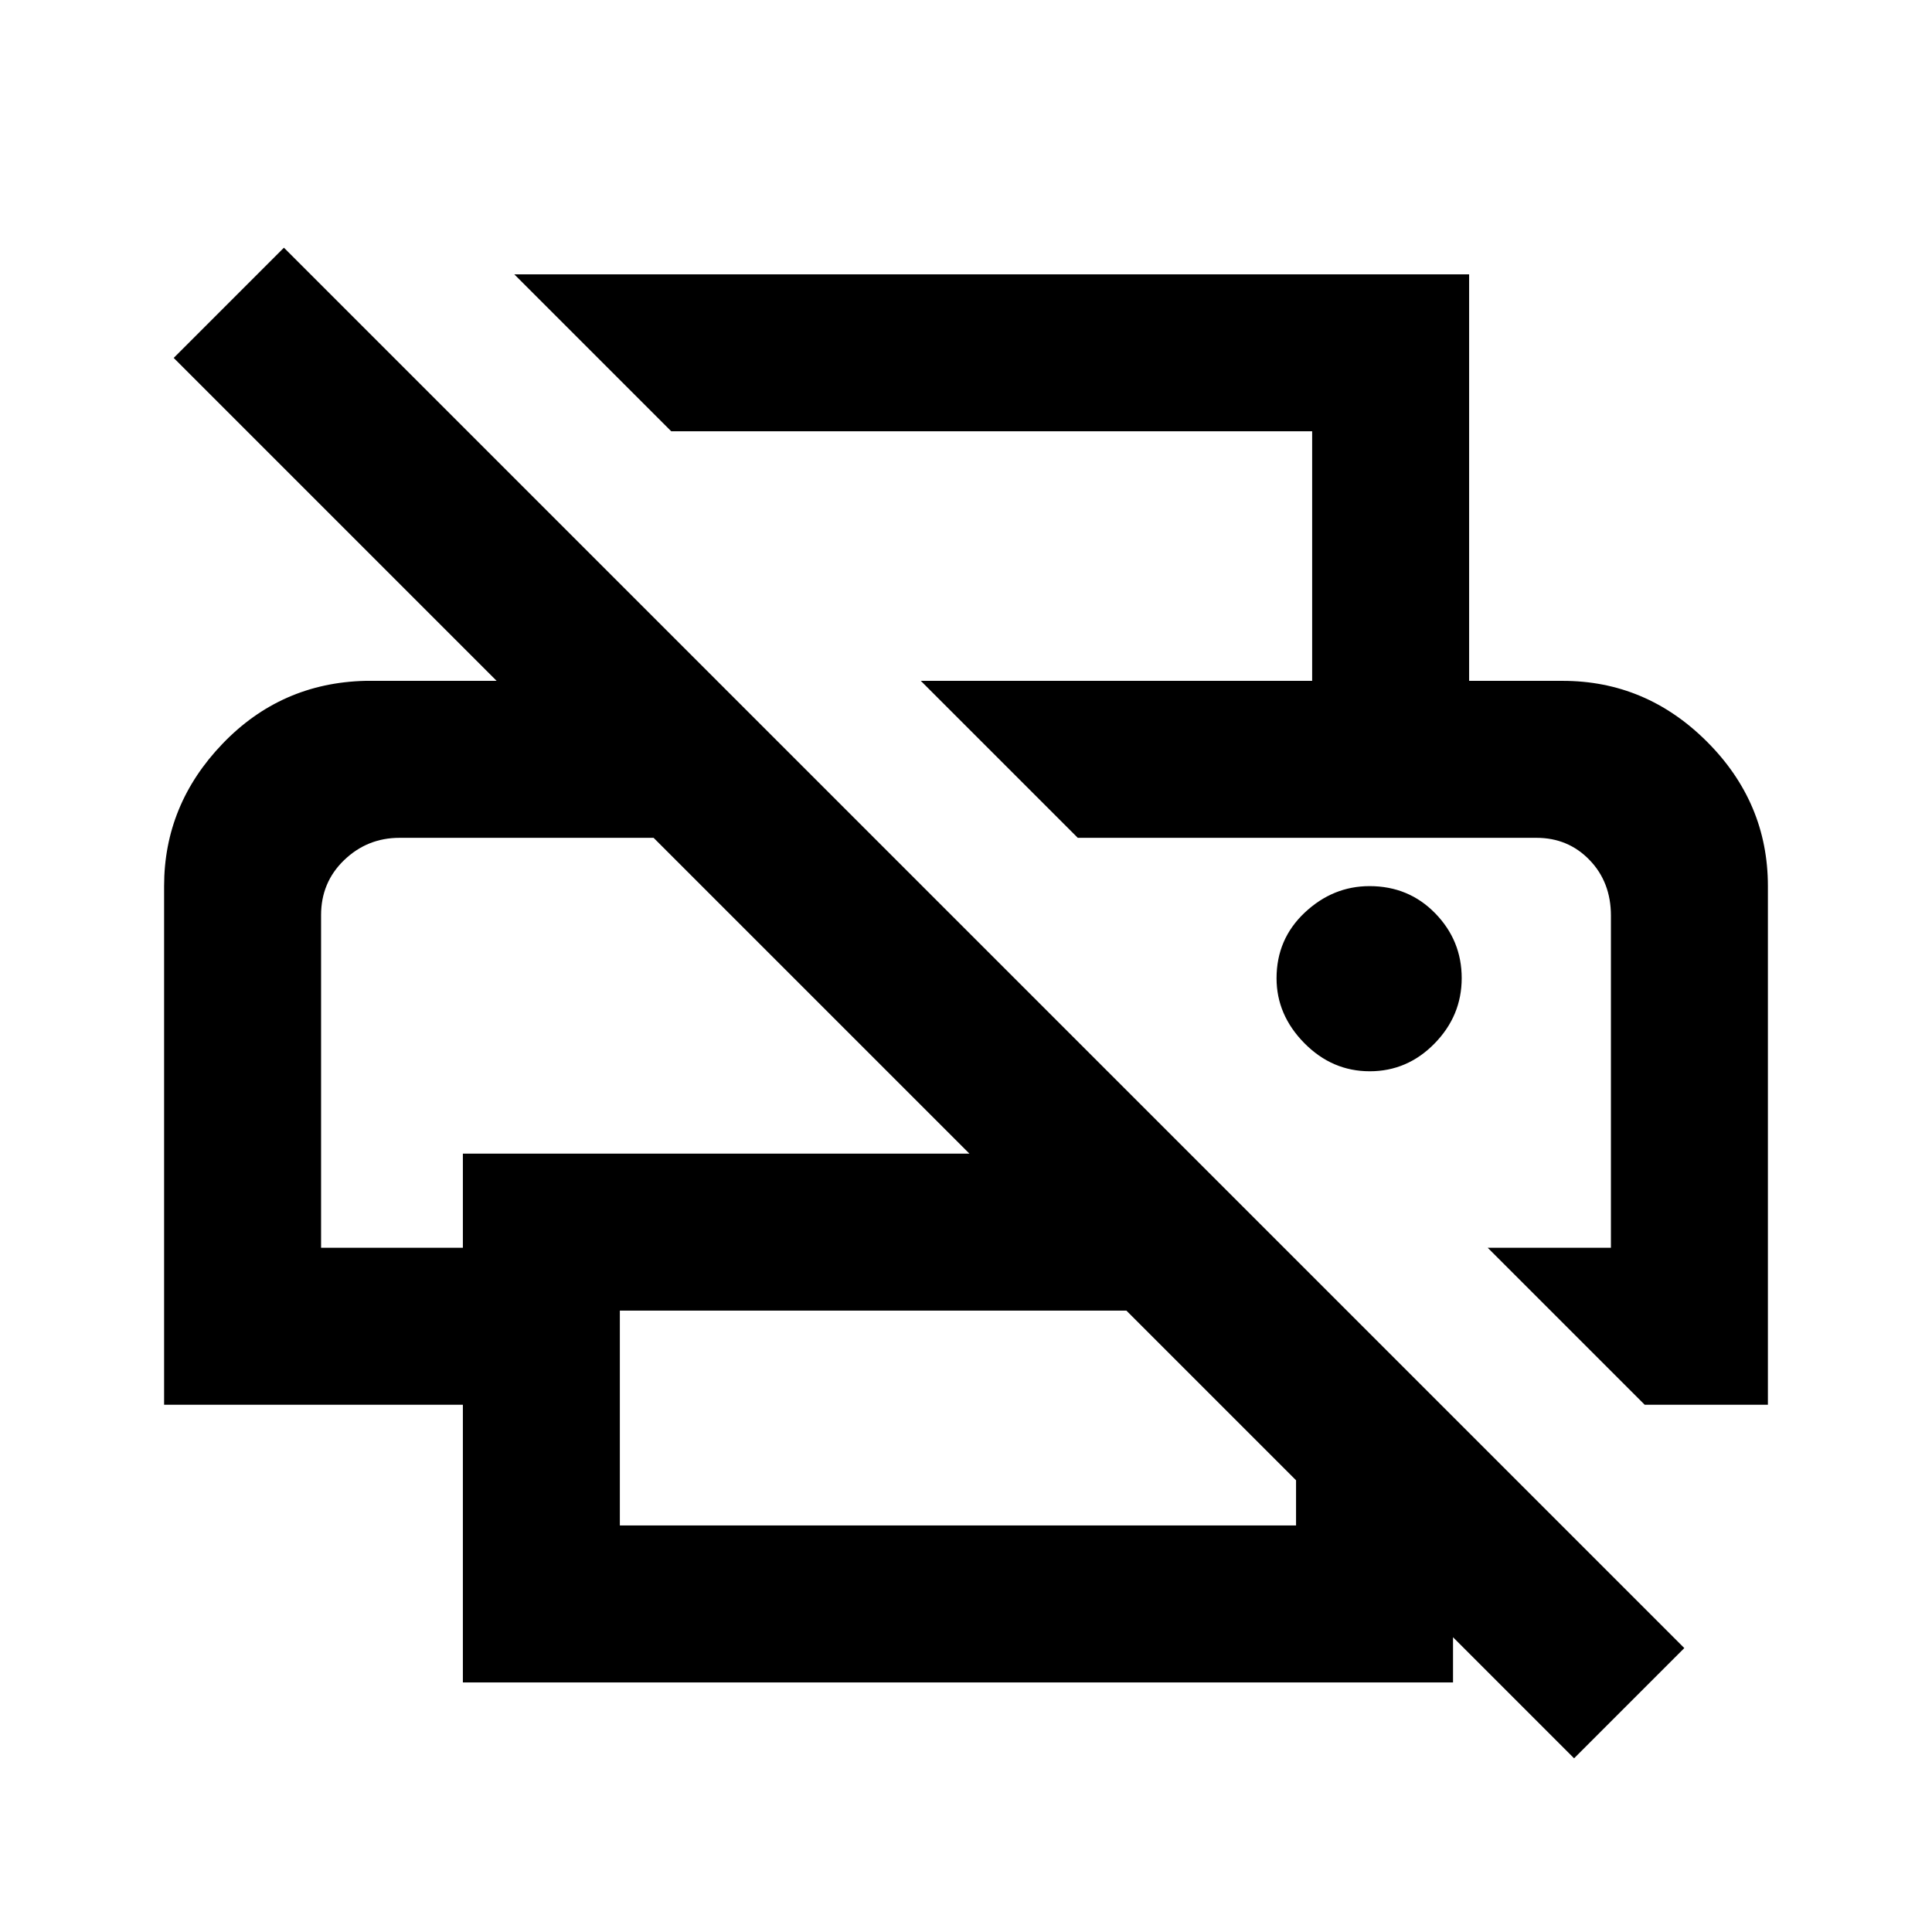 <svg xmlns="http://www.w3.org/2000/svg" height="20" viewBox="0 -960 960 960" width="20"><path d="M782.15-86.31 722-146.47V-124H230v-138H81.54v-257.69q0-40.5 29.04-70.75t70.96-31.25h65.23L86.31-782.15l54.77-54.77 695.84 695.84-54.77 54.77ZM308-202h336v-22.46l-84.31-84.31H308V-202Zm509.23-60-78-78h61.23v-164.98q0-16.71-10.64-27.71-10.63-11-26.36-11H535.54l-78-78h318.92q41.5 0 71.75 30.25t30.25 71.75V-262h-61.23Zm-657.69-78H230v-46.77h251.7L324.77-543.69H198.54q-16 0-27.5 11.04t-11.5 27.36V-340ZM652-621.69v-124H333.54l-78-78H730v202h-78Zm28.6 194q18.71 0 32.21-13.79t13.5-32.5q0-18.71-13.17-32.21-13.16-13.5-32.62-13.5-18.21 0-32.21 13.16-14 13.17-14 32.63 0 18.21 13.79 32.21t32.5 14Zm-482.06-116h126.23-165.23 39Zm564.92 0h38-265.92 227.92Z"/></svg>